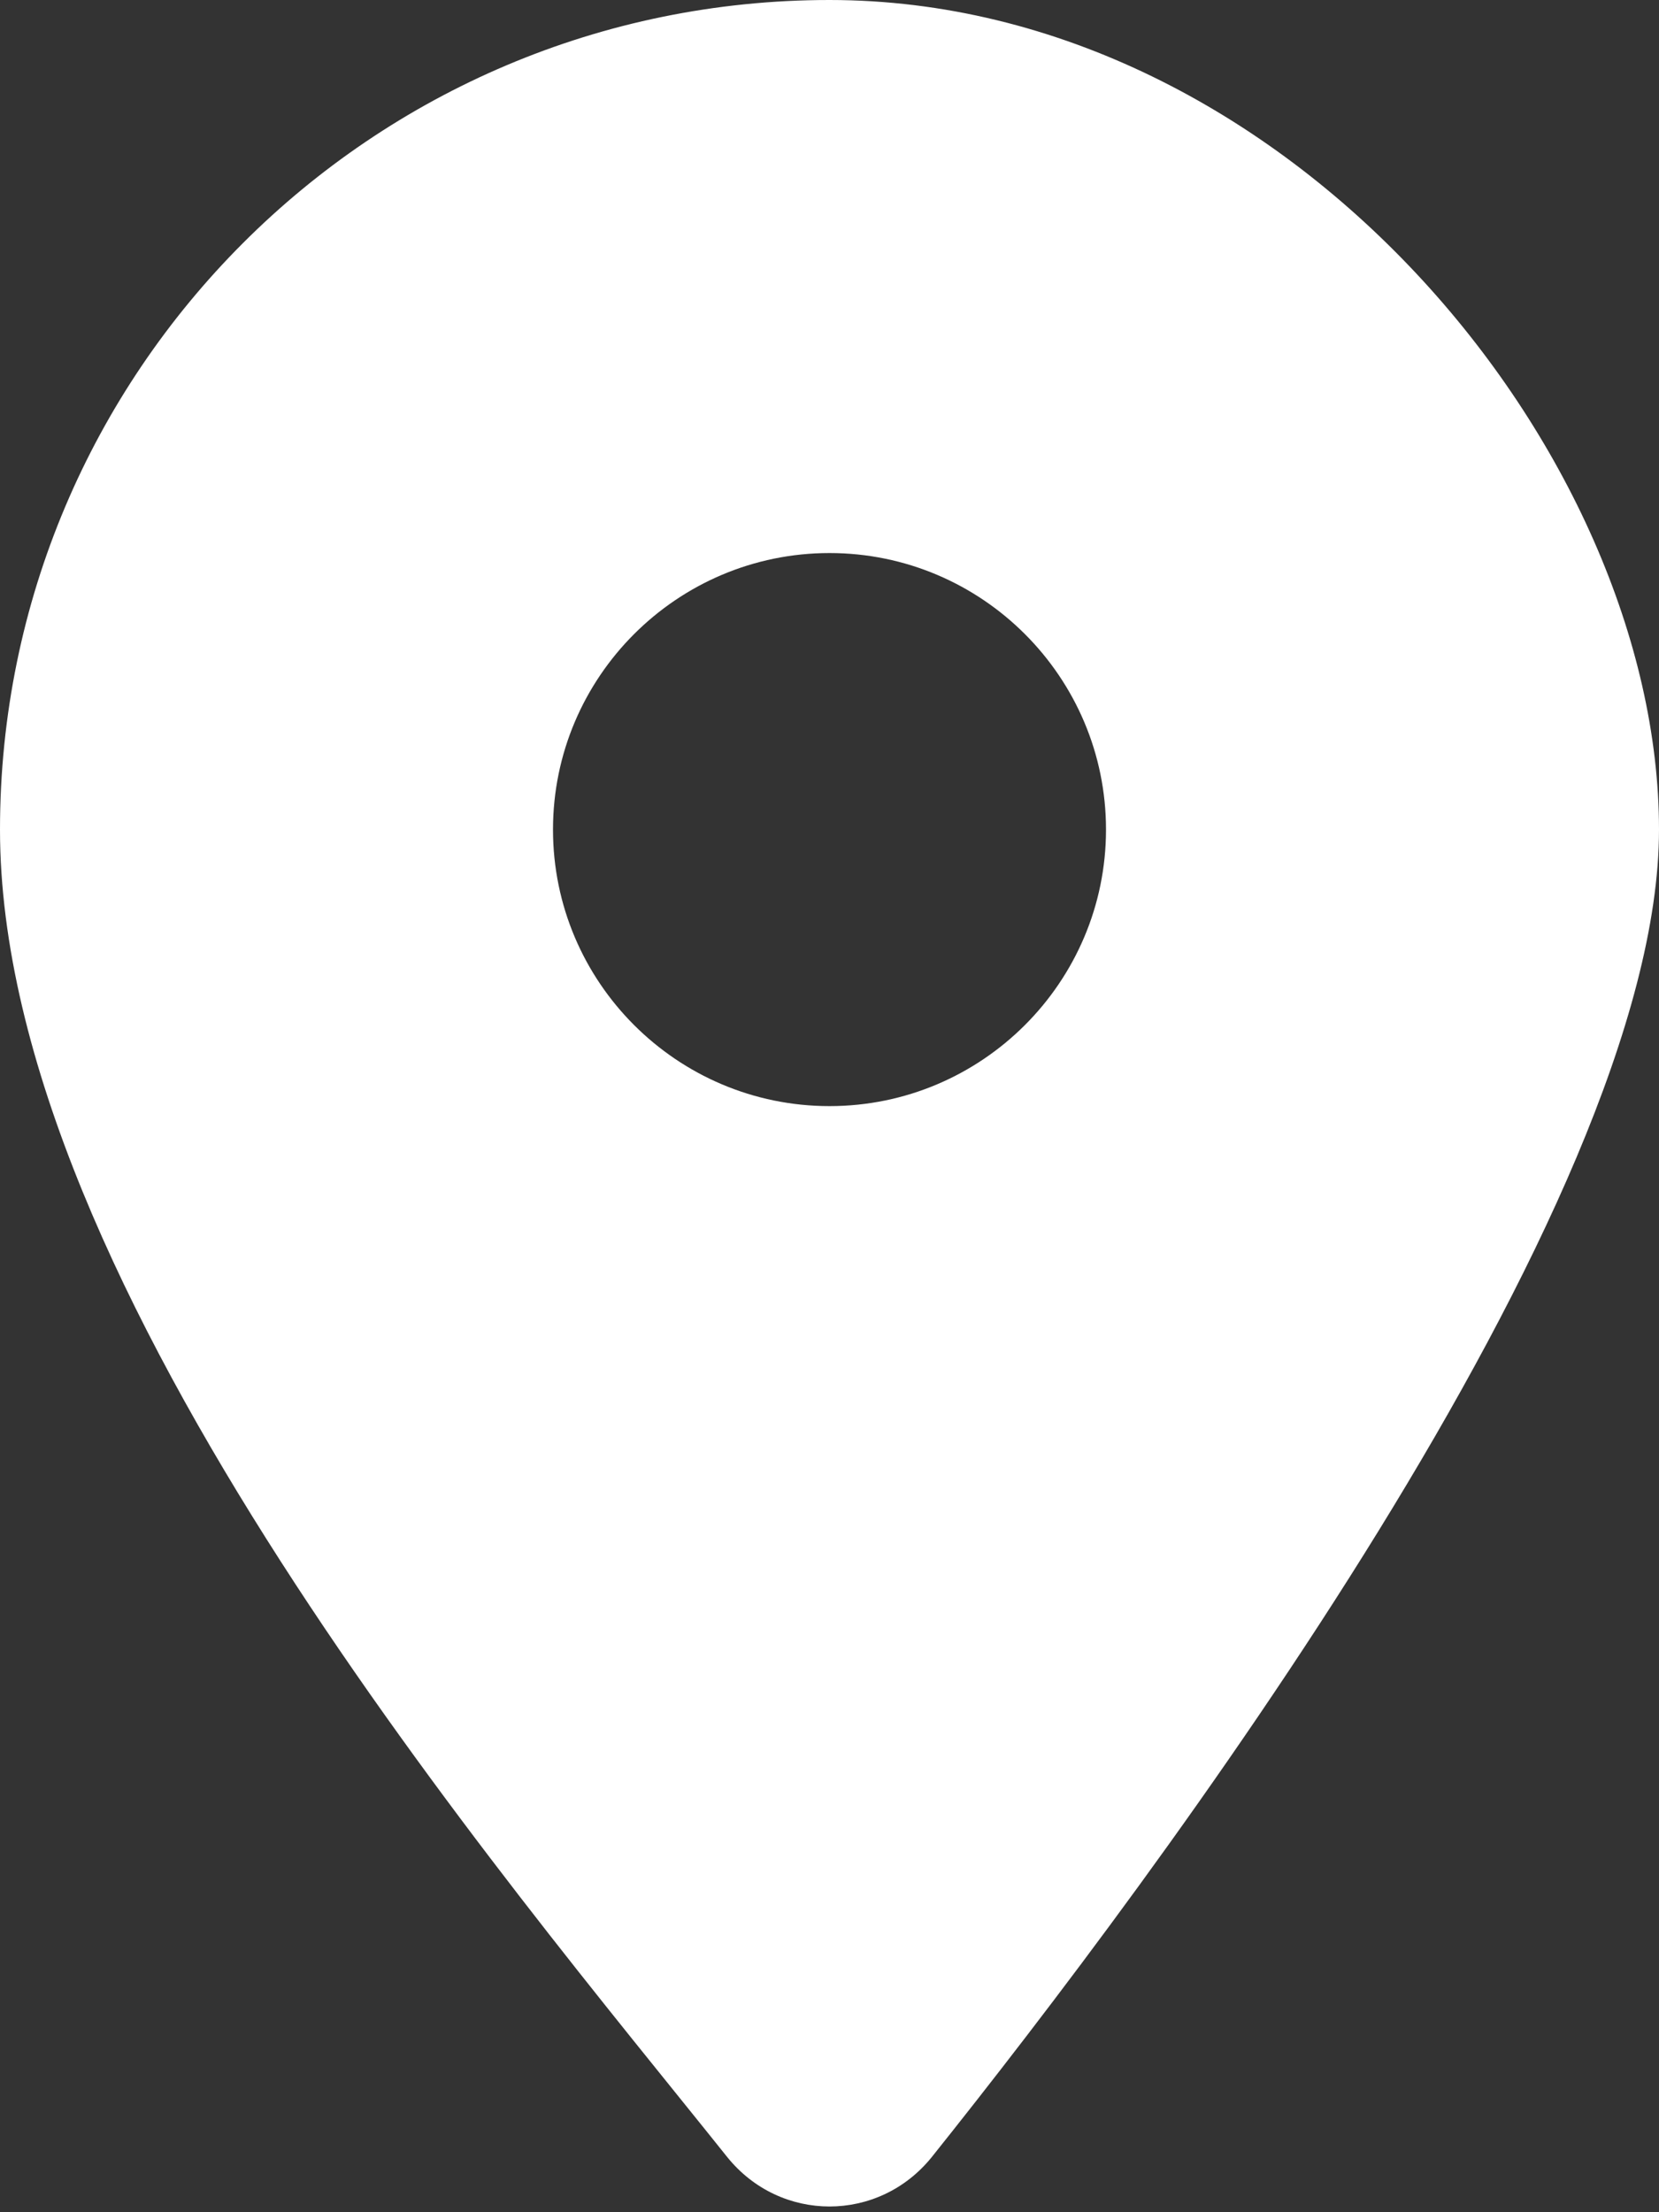 <?xml version="1.0" encoding="UTF-8"?>
<svg id="Calque_1" data-name="Calque 1" xmlns="http://www.w3.org/2000/svg" version="1.1" viewBox="0 0 384 512">
  <rect x="0" y="0" width="384" height="512" fill="#333333" stroke="none"/>
  <defs>
    <style>
      .cls-1 {
        fill: #fff;
        stroke-width: 0px;
      }
    </style>
  </defs>
  <path class="cls-1" d="M215.7,499.2c51.3-64.2,168.3-219.8,168.3-307.2S298,0,192,0,0,86,0,192s117,243,168.3,307.2c12.3,15.3,35.1,15.3,47.4,0h0ZM192,128c35.3,0,64,28.7,64,64s-28.7,64-64,64-64-28.7-64-64,28.7-64,64-64Z"/>
</svg>